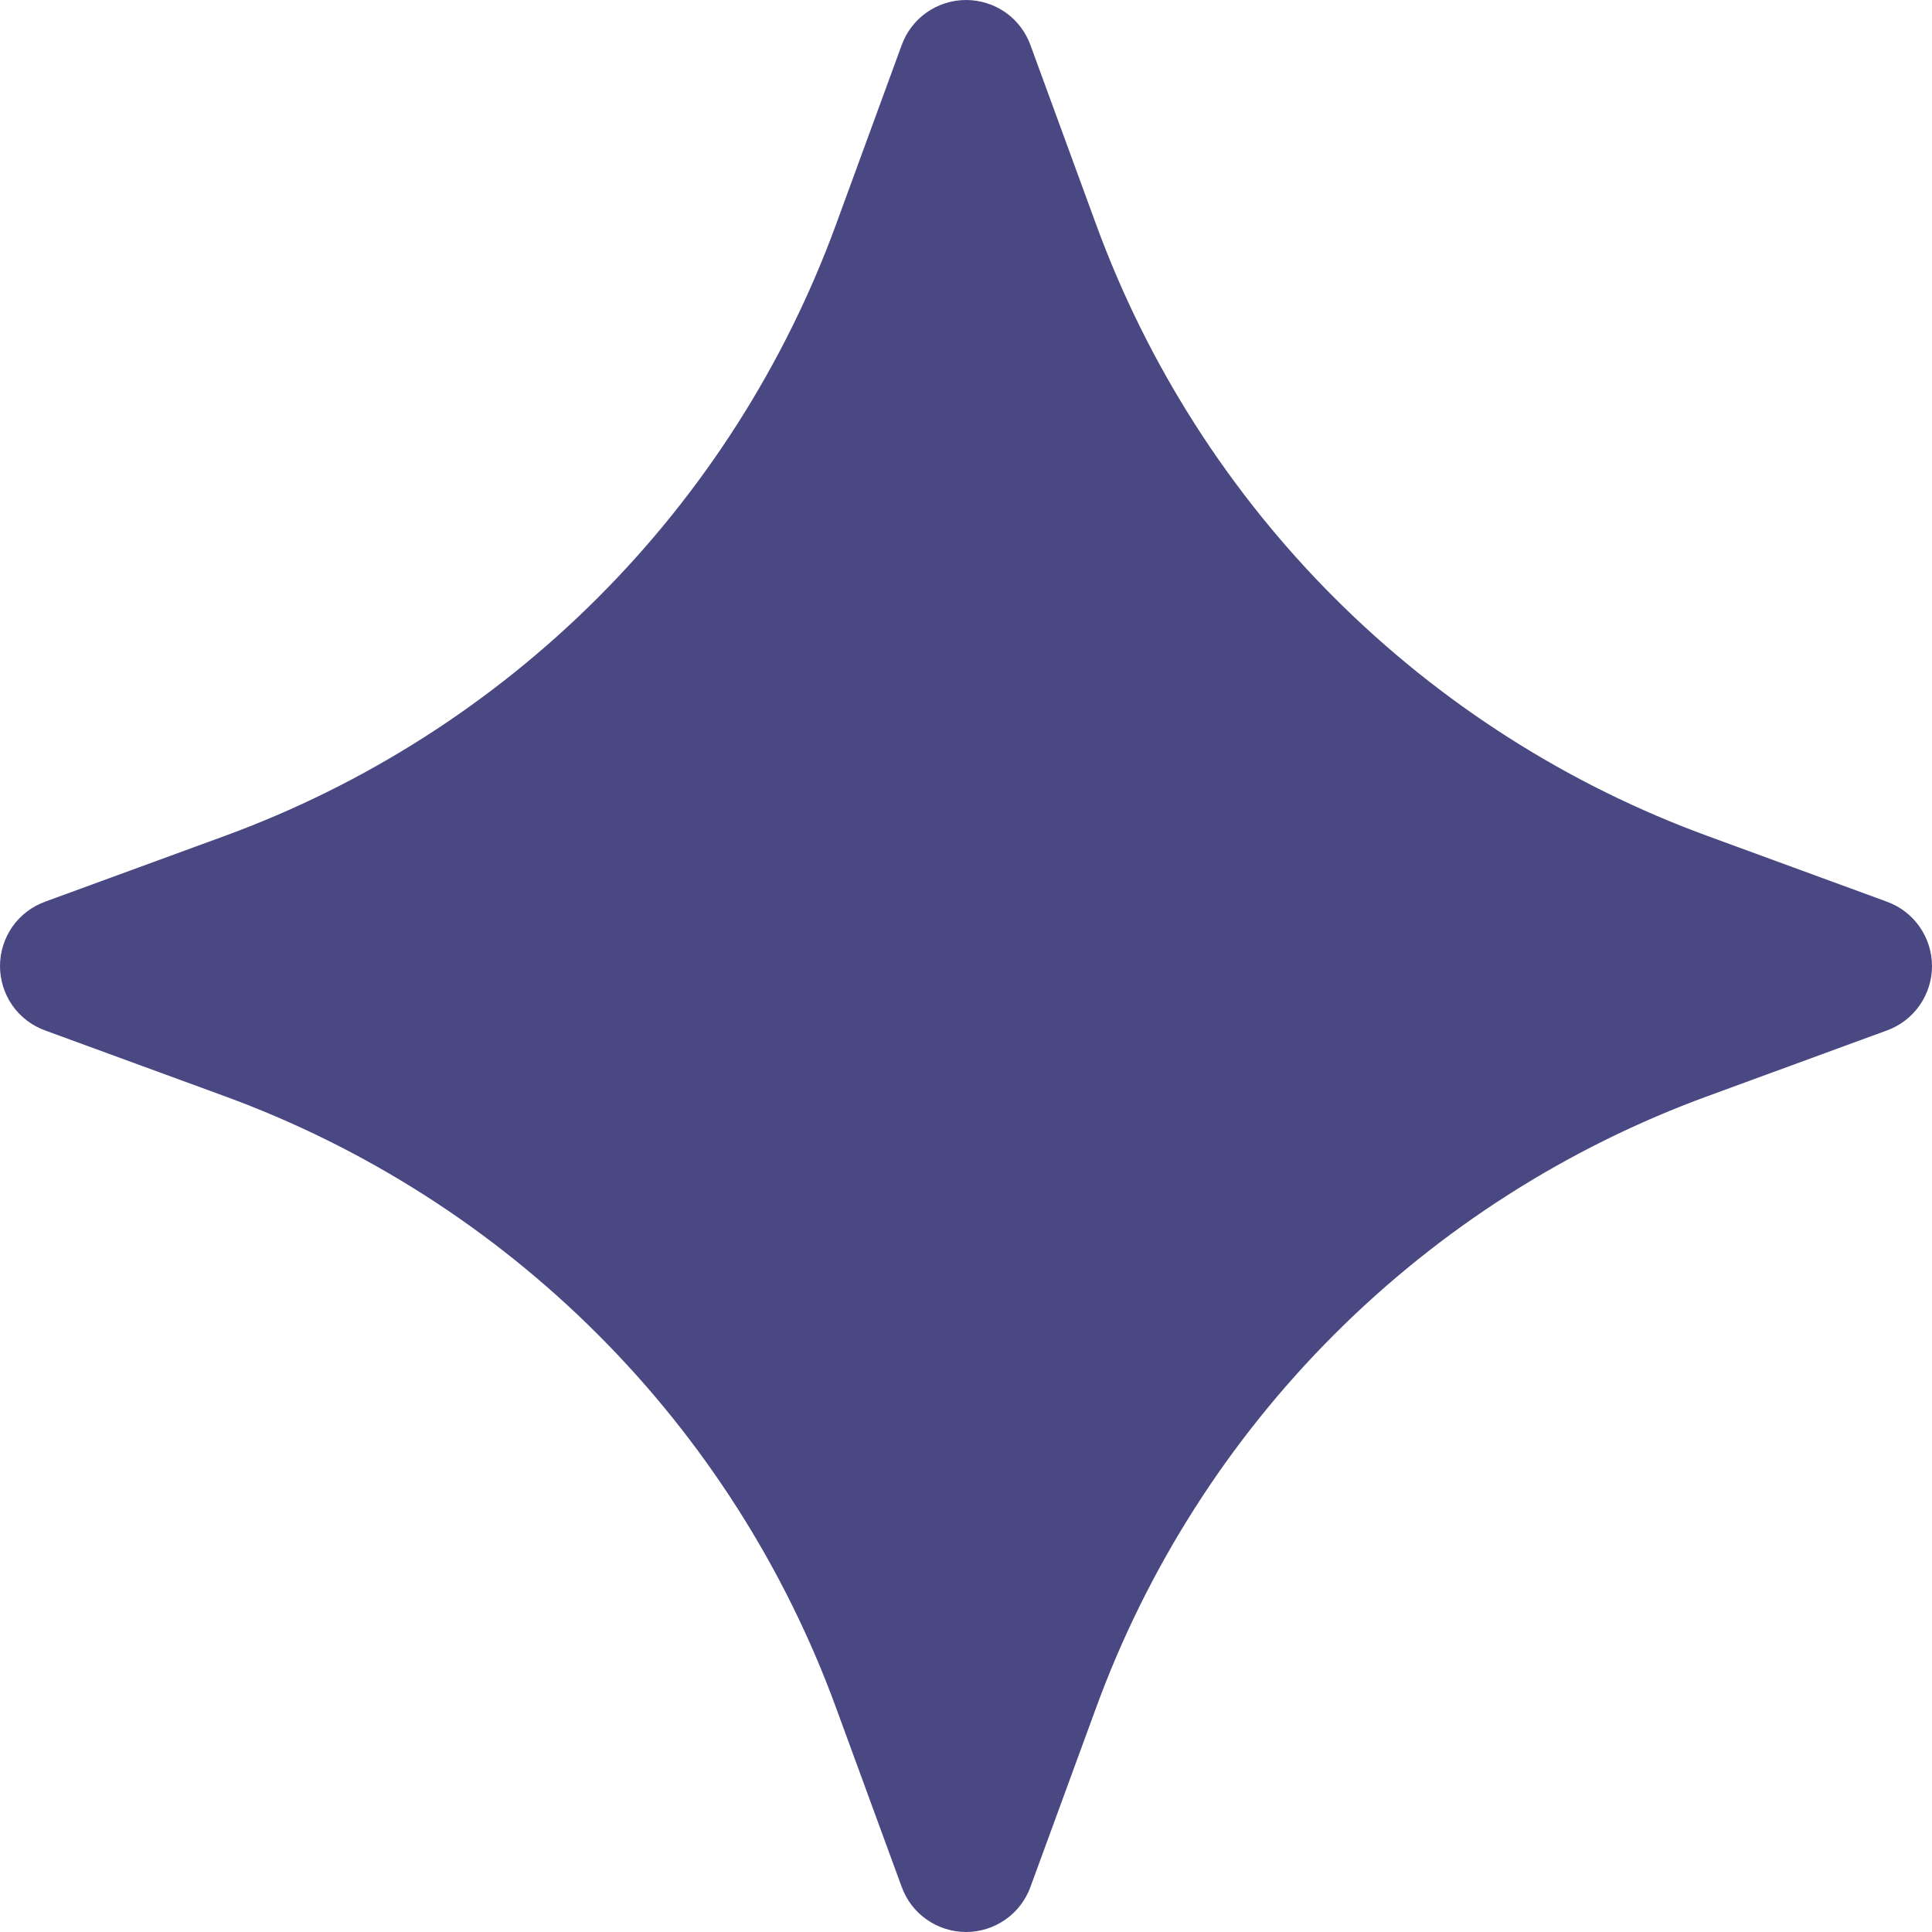 <svg width="27" height="27" viewBox="0 0 27 27" fill="none" xmlns="http://www.w3.org/2000/svg">
<path d="M12.601 0.631C12.668 0.446 12.79 0.286 12.951 0.173C13.112 0.061 13.304 0 13.501 0C13.698 0 13.89 0.061 14.051 0.173C14.212 0.286 14.334 0.446 14.401 0.631L15.317 3.133C16.034 5.095 17.171 6.877 18.648 8.354C20.125 9.831 21.907 10.968 23.869 11.685L26.369 12.601C26.554 12.668 26.714 12.79 26.826 12.951C26.939 13.112 27 13.304 27 13.501C27 13.698 26.939 13.89 26.826 14.051C26.714 14.212 26.554 14.334 26.369 14.401L23.869 15.317C21.907 16.034 20.125 17.171 18.648 18.648C17.171 20.125 16.034 21.907 15.317 23.869L14.401 26.369C14.334 26.554 14.212 26.714 14.051 26.826C13.89 26.939 13.698 27 13.501 27C13.304 27 13.112 26.939 12.951 26.826C12.79 26.714 12.668 26.554 12.601 26.369L11.685 23.869C10.968 21.907 9.831 20.125 8.354 18.648C6.877 17.171 5.095 16.034 3.133 15.317L0.631 14.401C0.446 14.334 0.286 14.212 0.173 14.051C0.061 13.89 0 13.698 0 13.501C0 13.304 0.061 13.112 0.173 12.951C0.286 12.79 0.446 12.668 0.631 12.601L3.133 11.685C5.095 10.968 6.877 9.831 8.354 8.354C9.831 6.877 10.968 5.095 11.685 3.133L12.601 0.631Z" fill="#494882"/>
</svg>

